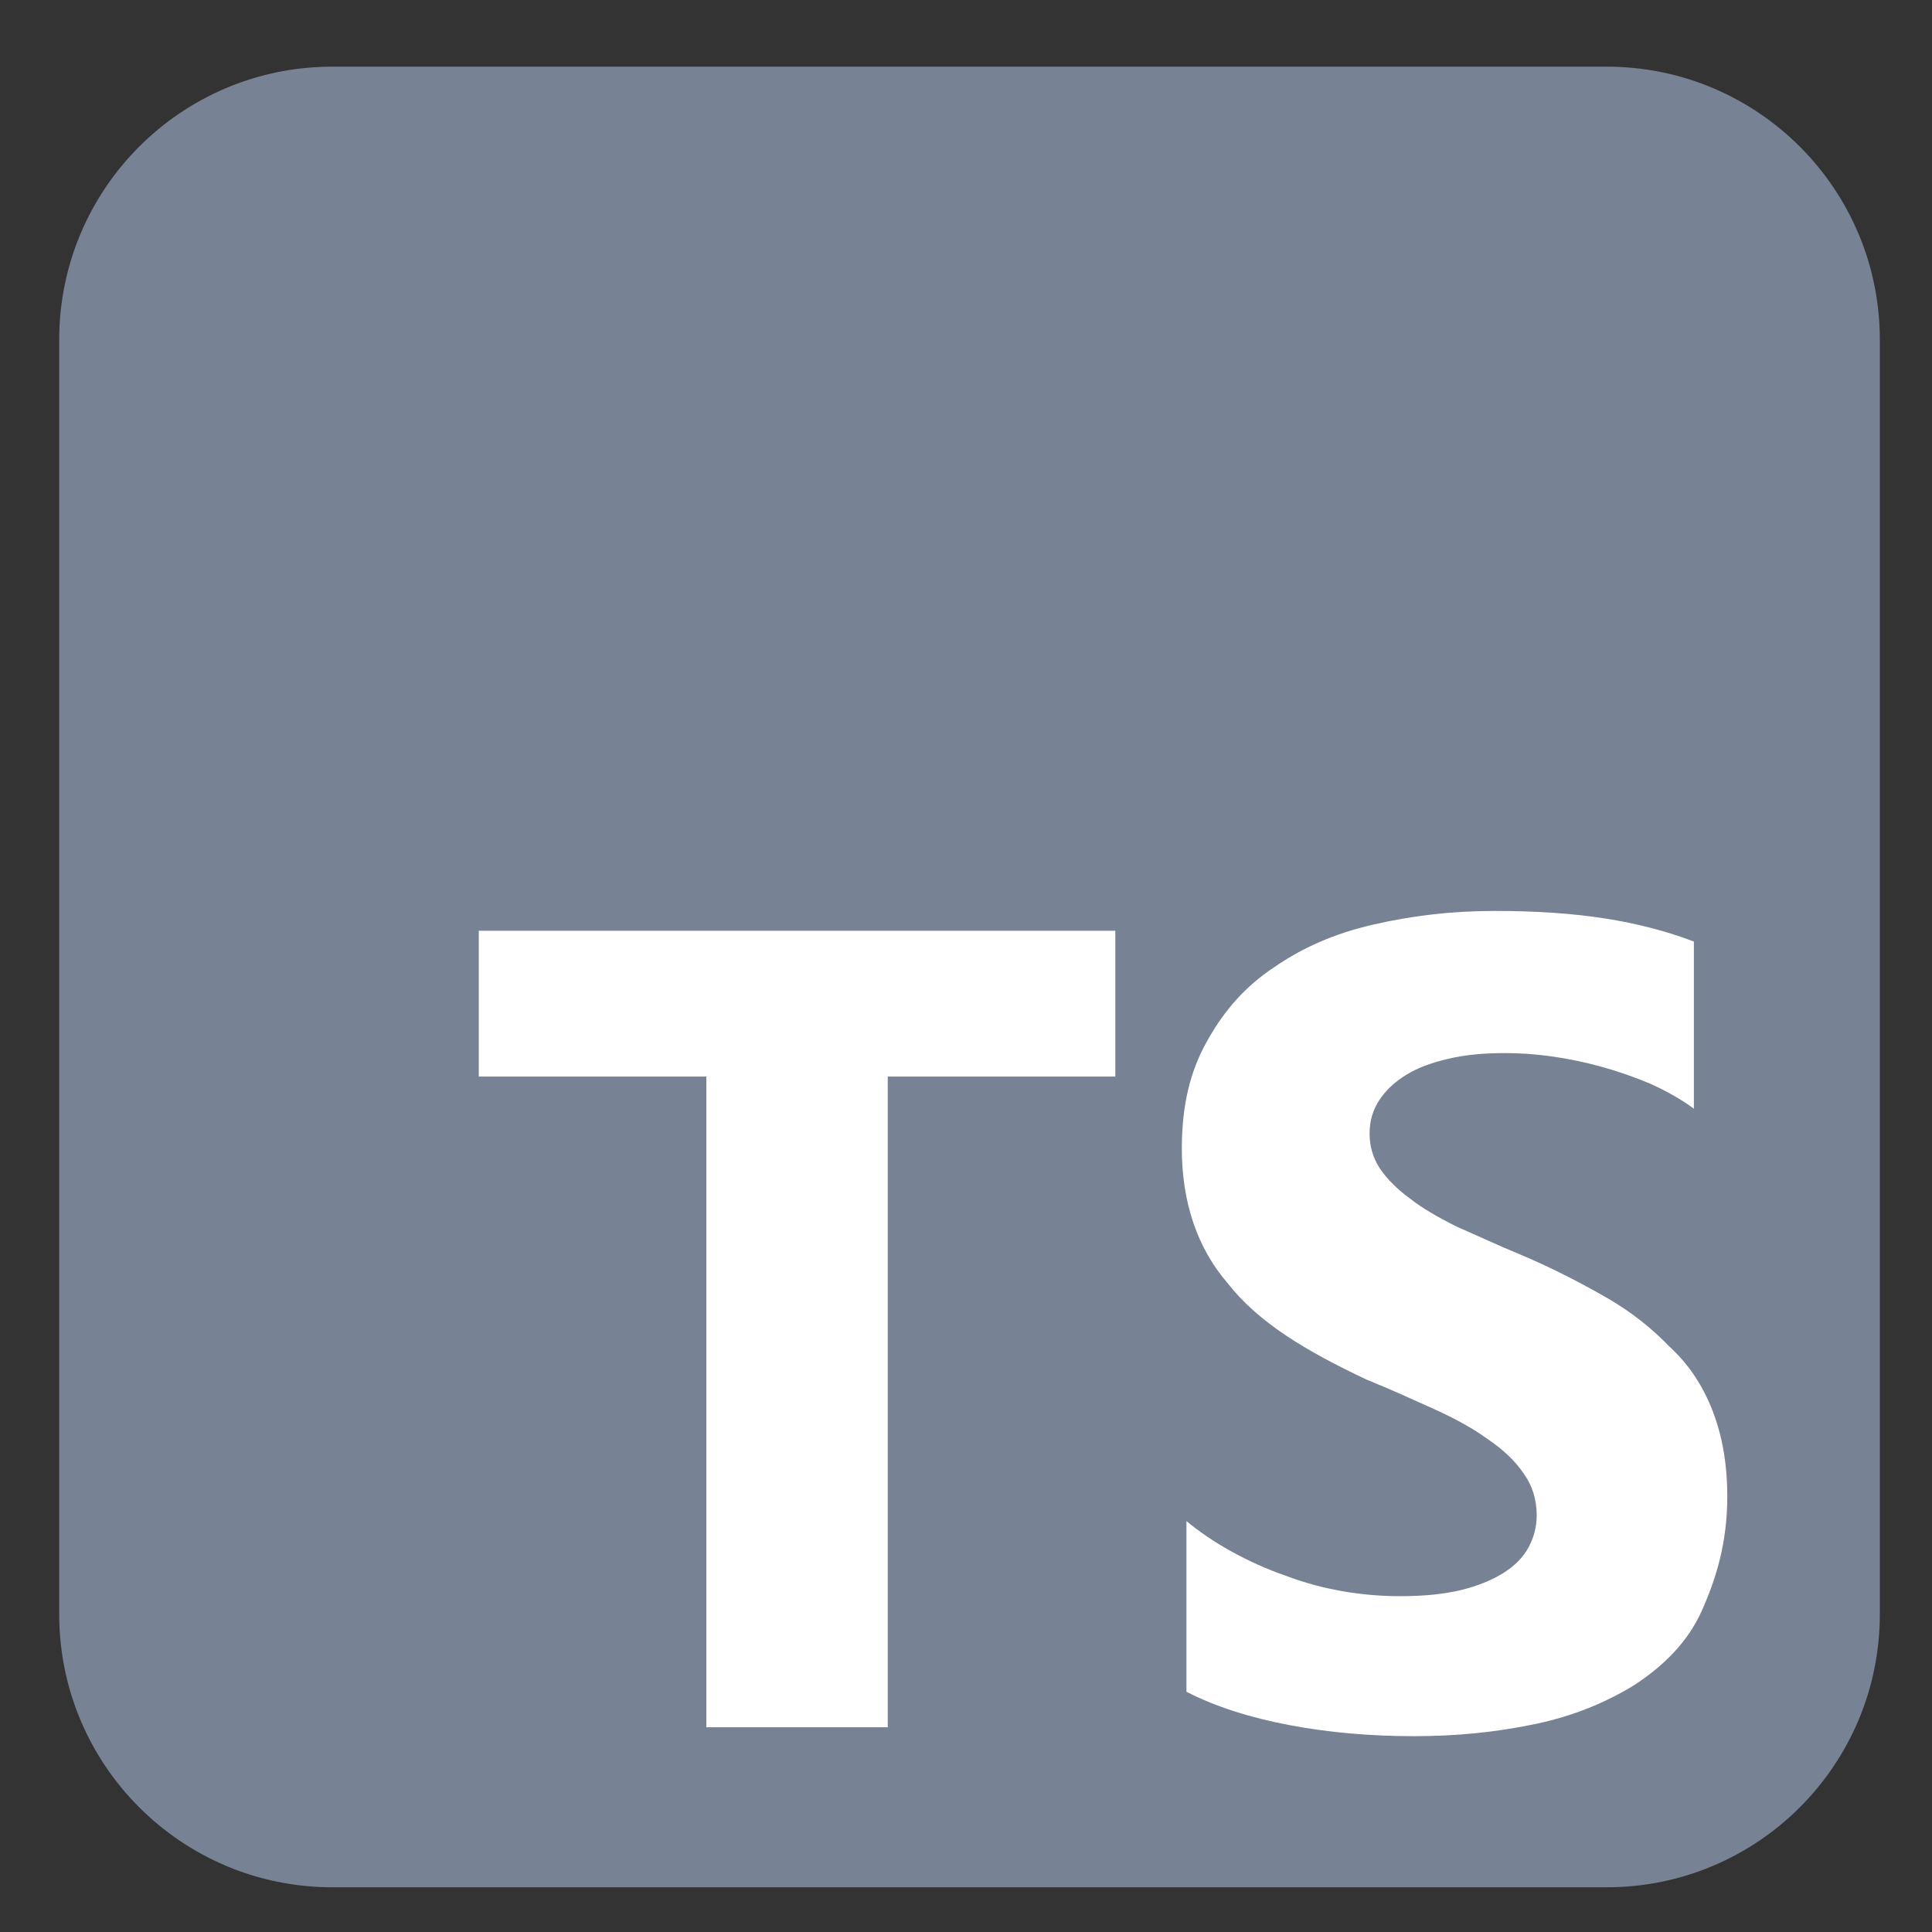 <svg width="28" height="28" viewBox="0 0 28 28" fill="none" xmlns="http://www.w3.org/2000/svg">
<rect x="0" y="0" width="28" height="28" fill="#333333" stroke="none"/>
<g id="ts" clip-path="url(#clip0_3357_3919)">
<path id="Vector" d="M23.286 0.966H4.816C2.63 0.966 0.858 2.738 0.858 4.924V23.394C0.858 25.58 2.63 27.352 4.816 27.352H23.286C25.472 27.352 27.244 25.58 27.244 23.394V4.924C27.244 2.738 25.472 0.966 23.286 0.966Z" fill="#778295"/>
<path id="Vector_2" d="M12.866 15.602H16.164V13.489H6.939V15.602H10.237V25.033H12.866V15.602ZM17.195 24.518C17.612 24.734 18.122 24.894 18.689 25.002C19.256 25.11 19.874 25.162 20.493 25.162C21.111 25.162 21.678 25.105 22.245 24.987C22.812 24.868 23.276 24.672 23.688 24.42C24.105 24.146 24.461 23.801 24.667 23.337C24.873 22.874 25.033 22.358 25.033 21.688C25.033 21.219 24.961 20.812 24.822 20.451C24.683 20.091 24.482 19.781 24.203 19.524C23.941 19.251 23.636 19.008 23.276 18.802C22.915 18.596 22.503 18.38 22.039 18.184C21.699 18.045 21.42 17.911 21.111 17.777C20.843 17.643 20.611 17.509 20.441 17.375C20.25 17.236 20.106 17.091 20.003 16.942C19.9 16.787 19.849 16.617 19.849 16.427C19.849 16.251 19.894 16.091 19.988 15.947C20.081 15.803 20.209 15.684 20.374 15.581C20.539 15.478 20.745 15.401 20.993 15.344C21.235 15.287 21.503 15.262 21.817 15.262C22.034 15.262 22.26 15.278 22.487 15.31C22.724 15.343 22.966 15.393 23.209 15.46C23.451 15.527 23.688 15.609 23.93 15.712C24.157 15.815 24.368 15.934 24.549 16.068V13.646C24.157 13.496 23.724 13.383 23.26 13.311C22.796 13.239 22.281 13.202 21.663 13.202C21.044 13.202 20.477 13.269 19.91 13.398C19.343 13.527 18.88 13.733 18.467 14.017C18.05 14.295 17.746 14.635 17.488 15.099C17.246 15.532 17.128 16.027 17.128 16.645C17.128 17.418 17.349 18.088 17.797 18.603C18.241 19.17 18.931 19.582 19.807 19.995C20.163 20.139 20.477 20.283 20.787 20.423C21.096 20.562 21.353 20.706 21.559 20.855C21.781 21.005 21.956 21.17 22.075 21.345C22.204 21.52 22.271 21.726 22.271 21.963C22.271 22.128 22.23 22.283 22.152 22.427C22.074 22.572 21.951 22.695 21.786 22.798C21.621 22.901 21.42 22.984 21.168 23.046C20.926 23.102 20.652 23.133 20.292 23.133C19.725 23.133 19.158 23.035 18.643 22.84C18.076 22.644 17.56 22.35 17.195 22.044V24.518Z" fill="white"/>
</g>
<defs>
<clipPath id="clip0_3357_3919">
<rect width="26.386" height="26.386" fill="white" transform="translate(0.858 0.966)"/>
</clipPath>
</defs>
</svg>
